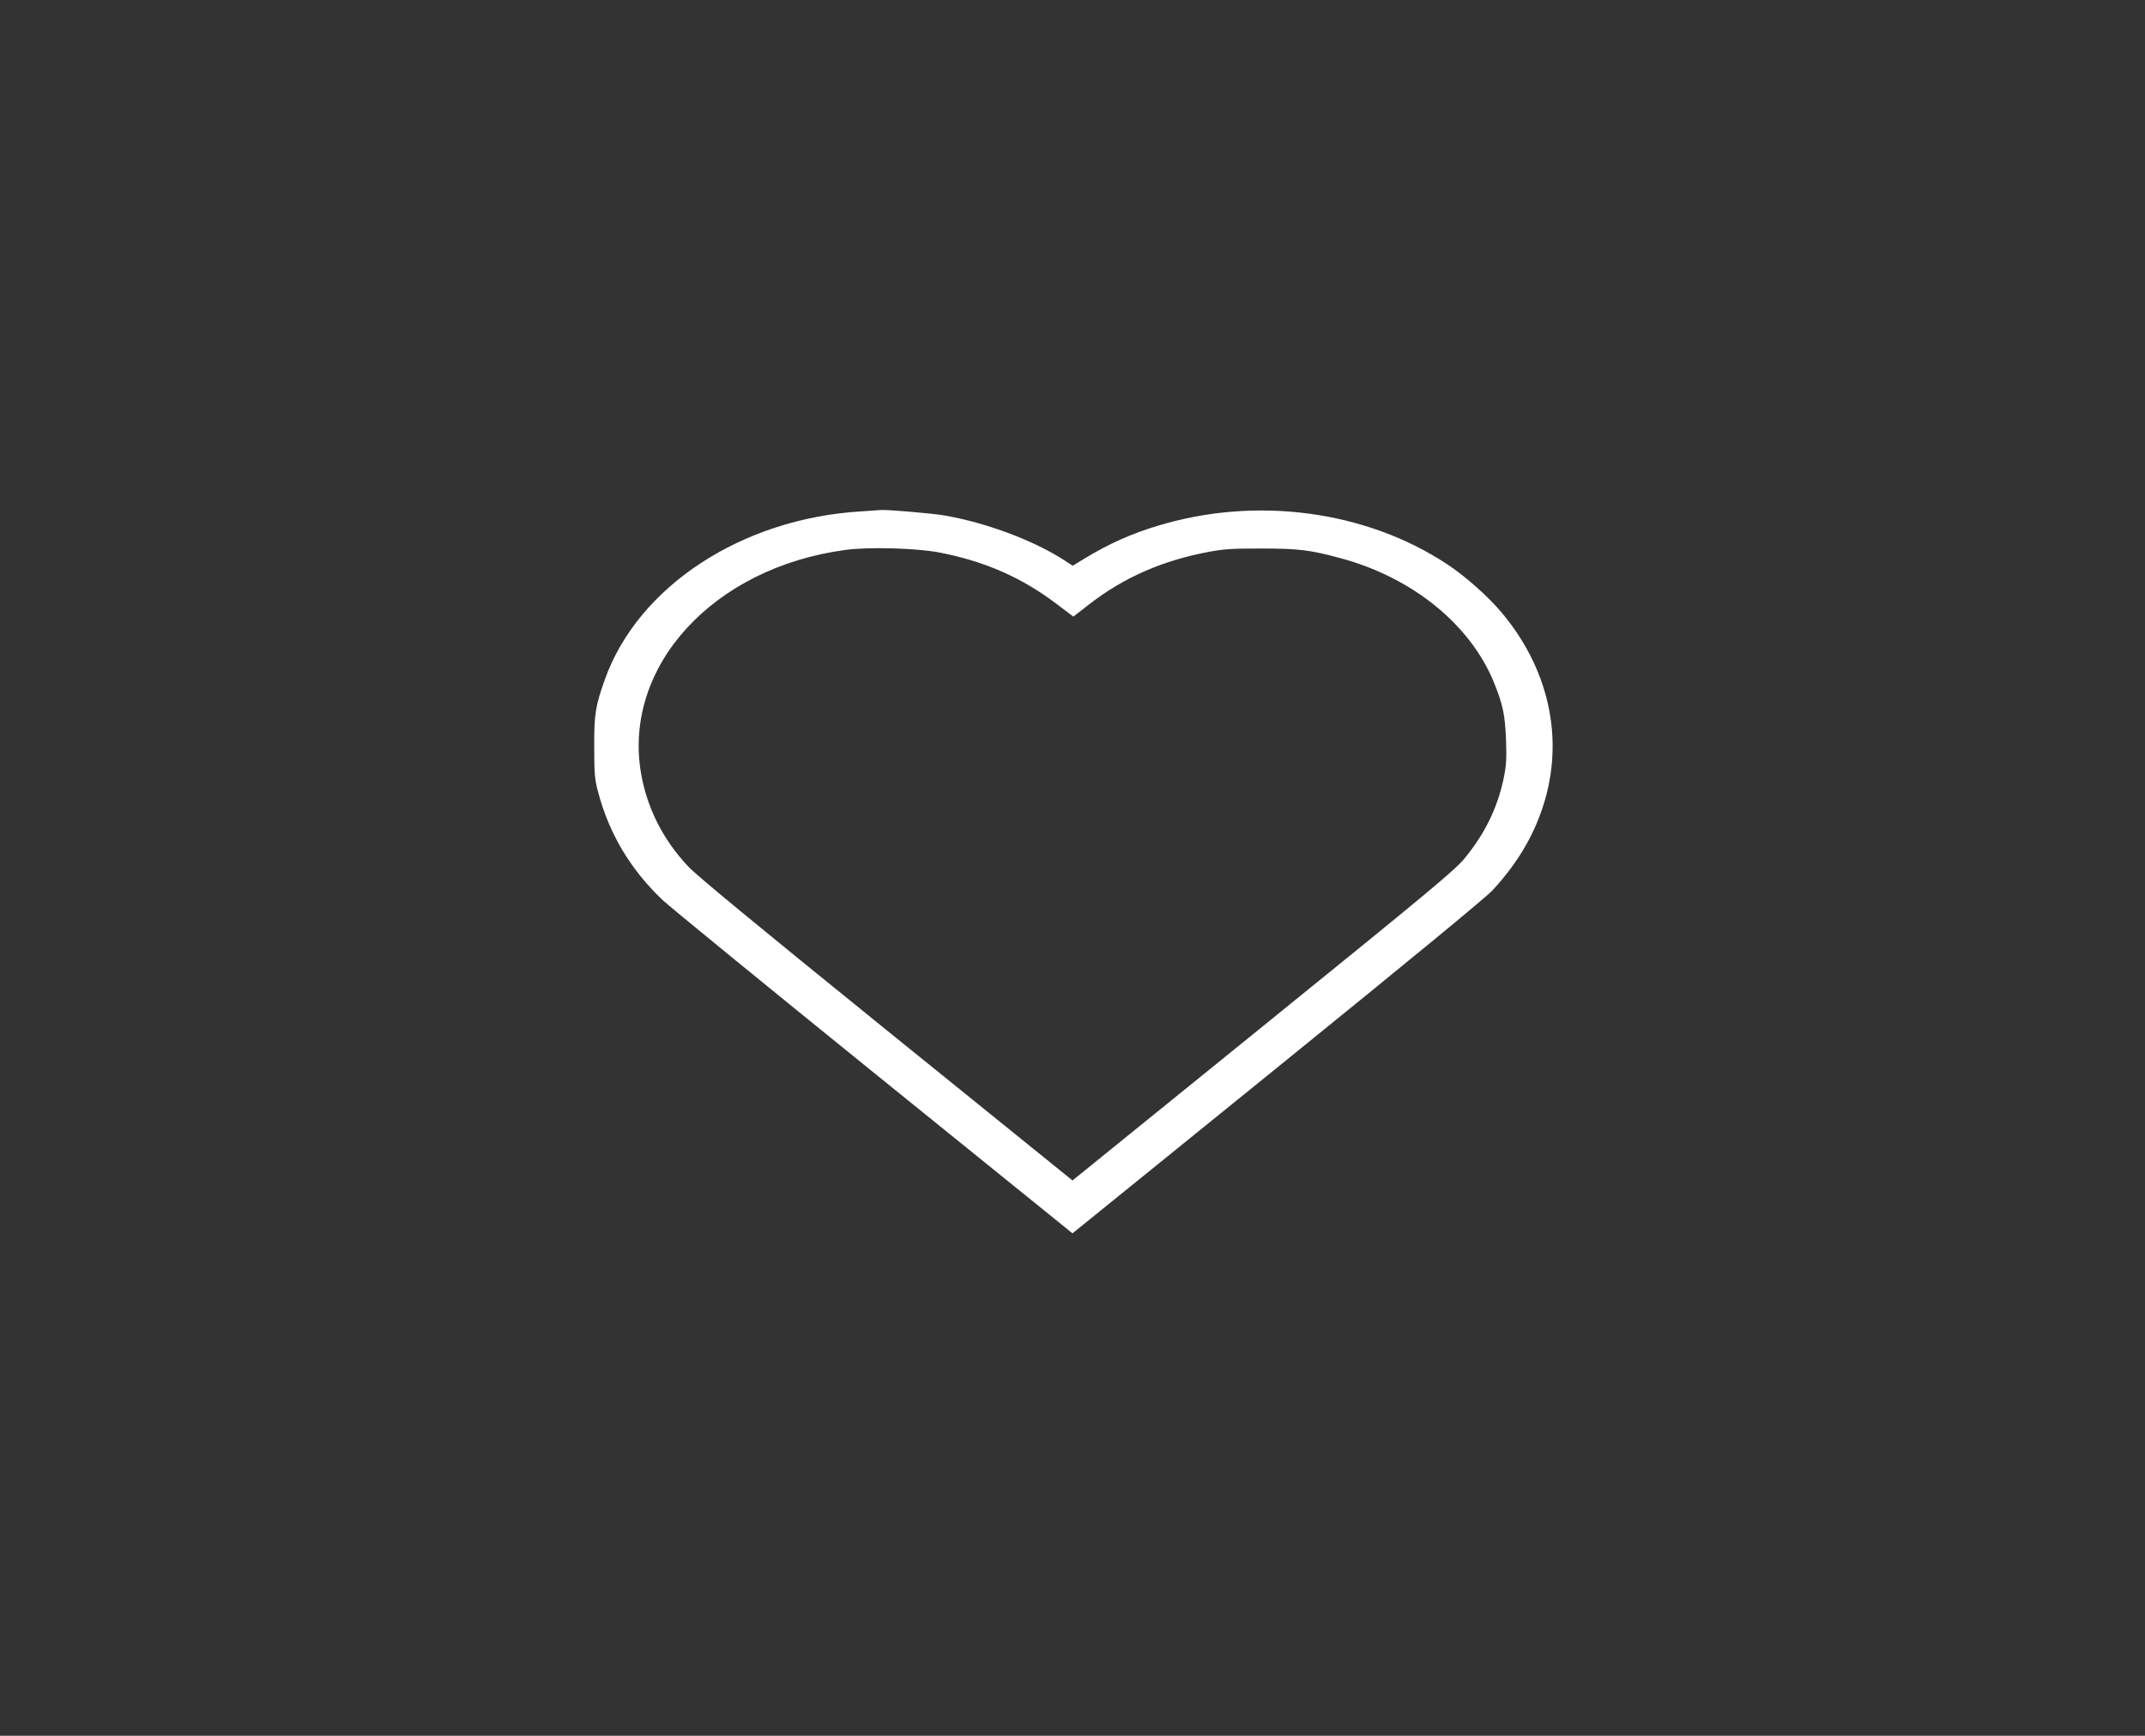 <svg width="110" height="89" viewBox="0 0 110 89" fill="none" xmlns="http://www.w3.org/2000/svg">
<rect x="0" y="0" width="110" height="89" fill="#333333" stroke="none"/>
<path d="M44.172 26.22C38.036 26.582 32.716 30.072 31.015 34.849C30.534 36.205 30.465 36.622 30.473 38.312C30.473 39.668 30.499 39.974 30.671 40.606C31.23 42.734 32.321 44.563 33.962 46.134C34.323 46.475 39.205 50.466 44.808 54.999L55 63.239L65.519 54.721C72.205 49.305 76.218 46.002 76.544 45.647C77.911 44.159 78.779 42.644 79.269 40.877C80.162 37.609 79.346 34.188 77 31.4C76.312 30.58 75.135 29.537 74.216 28.932C70.048 26.178 64.436 25.428 59.4 26.95C57.999 27.374 56.891 27.868 55.627 28.633L55.009 29.008L54.639 28.765C53.049 27.722 50.566 26.79 48.383 26.422C47.695 26.311 45.452 26.123 45.16 26.151C45.117 26.158 44.67 26.185 44.172 26.22ZM48.125 28.32C50.497 28.772 52.413 29.613 54.244 31.011L55.043 31.616L55.877 30.969C57.656 29.593 59.658 28.723 62.047 28.285C62.829 28.146 63.181 28.125 64.668 28.125C66.584 28.125 67.177 28.195 68.741 28.619C72.419 29.606 75.384 32.005 76.605 34.974C77.069 36.114 77.18 36.636 77.232 37.929C77.266 38.924 77.249 39.243 77.103 39.946C76.785 41.441 76.149 42.741 75.101 44.02C74.628 44.597 73.442 45.592 64.788 52.6L55 60.527L45.452 52.809C38.689 47.337 35.733 44.896 35.294 44.43C33.997 43.054 33.172 41.413 32.871 39.633C31.943 34.154 36.592 29.092 43.373 28.195C44.559 28.035 46.965 28.105 48.125 28.32Z" fill="white"/>
</svg>
